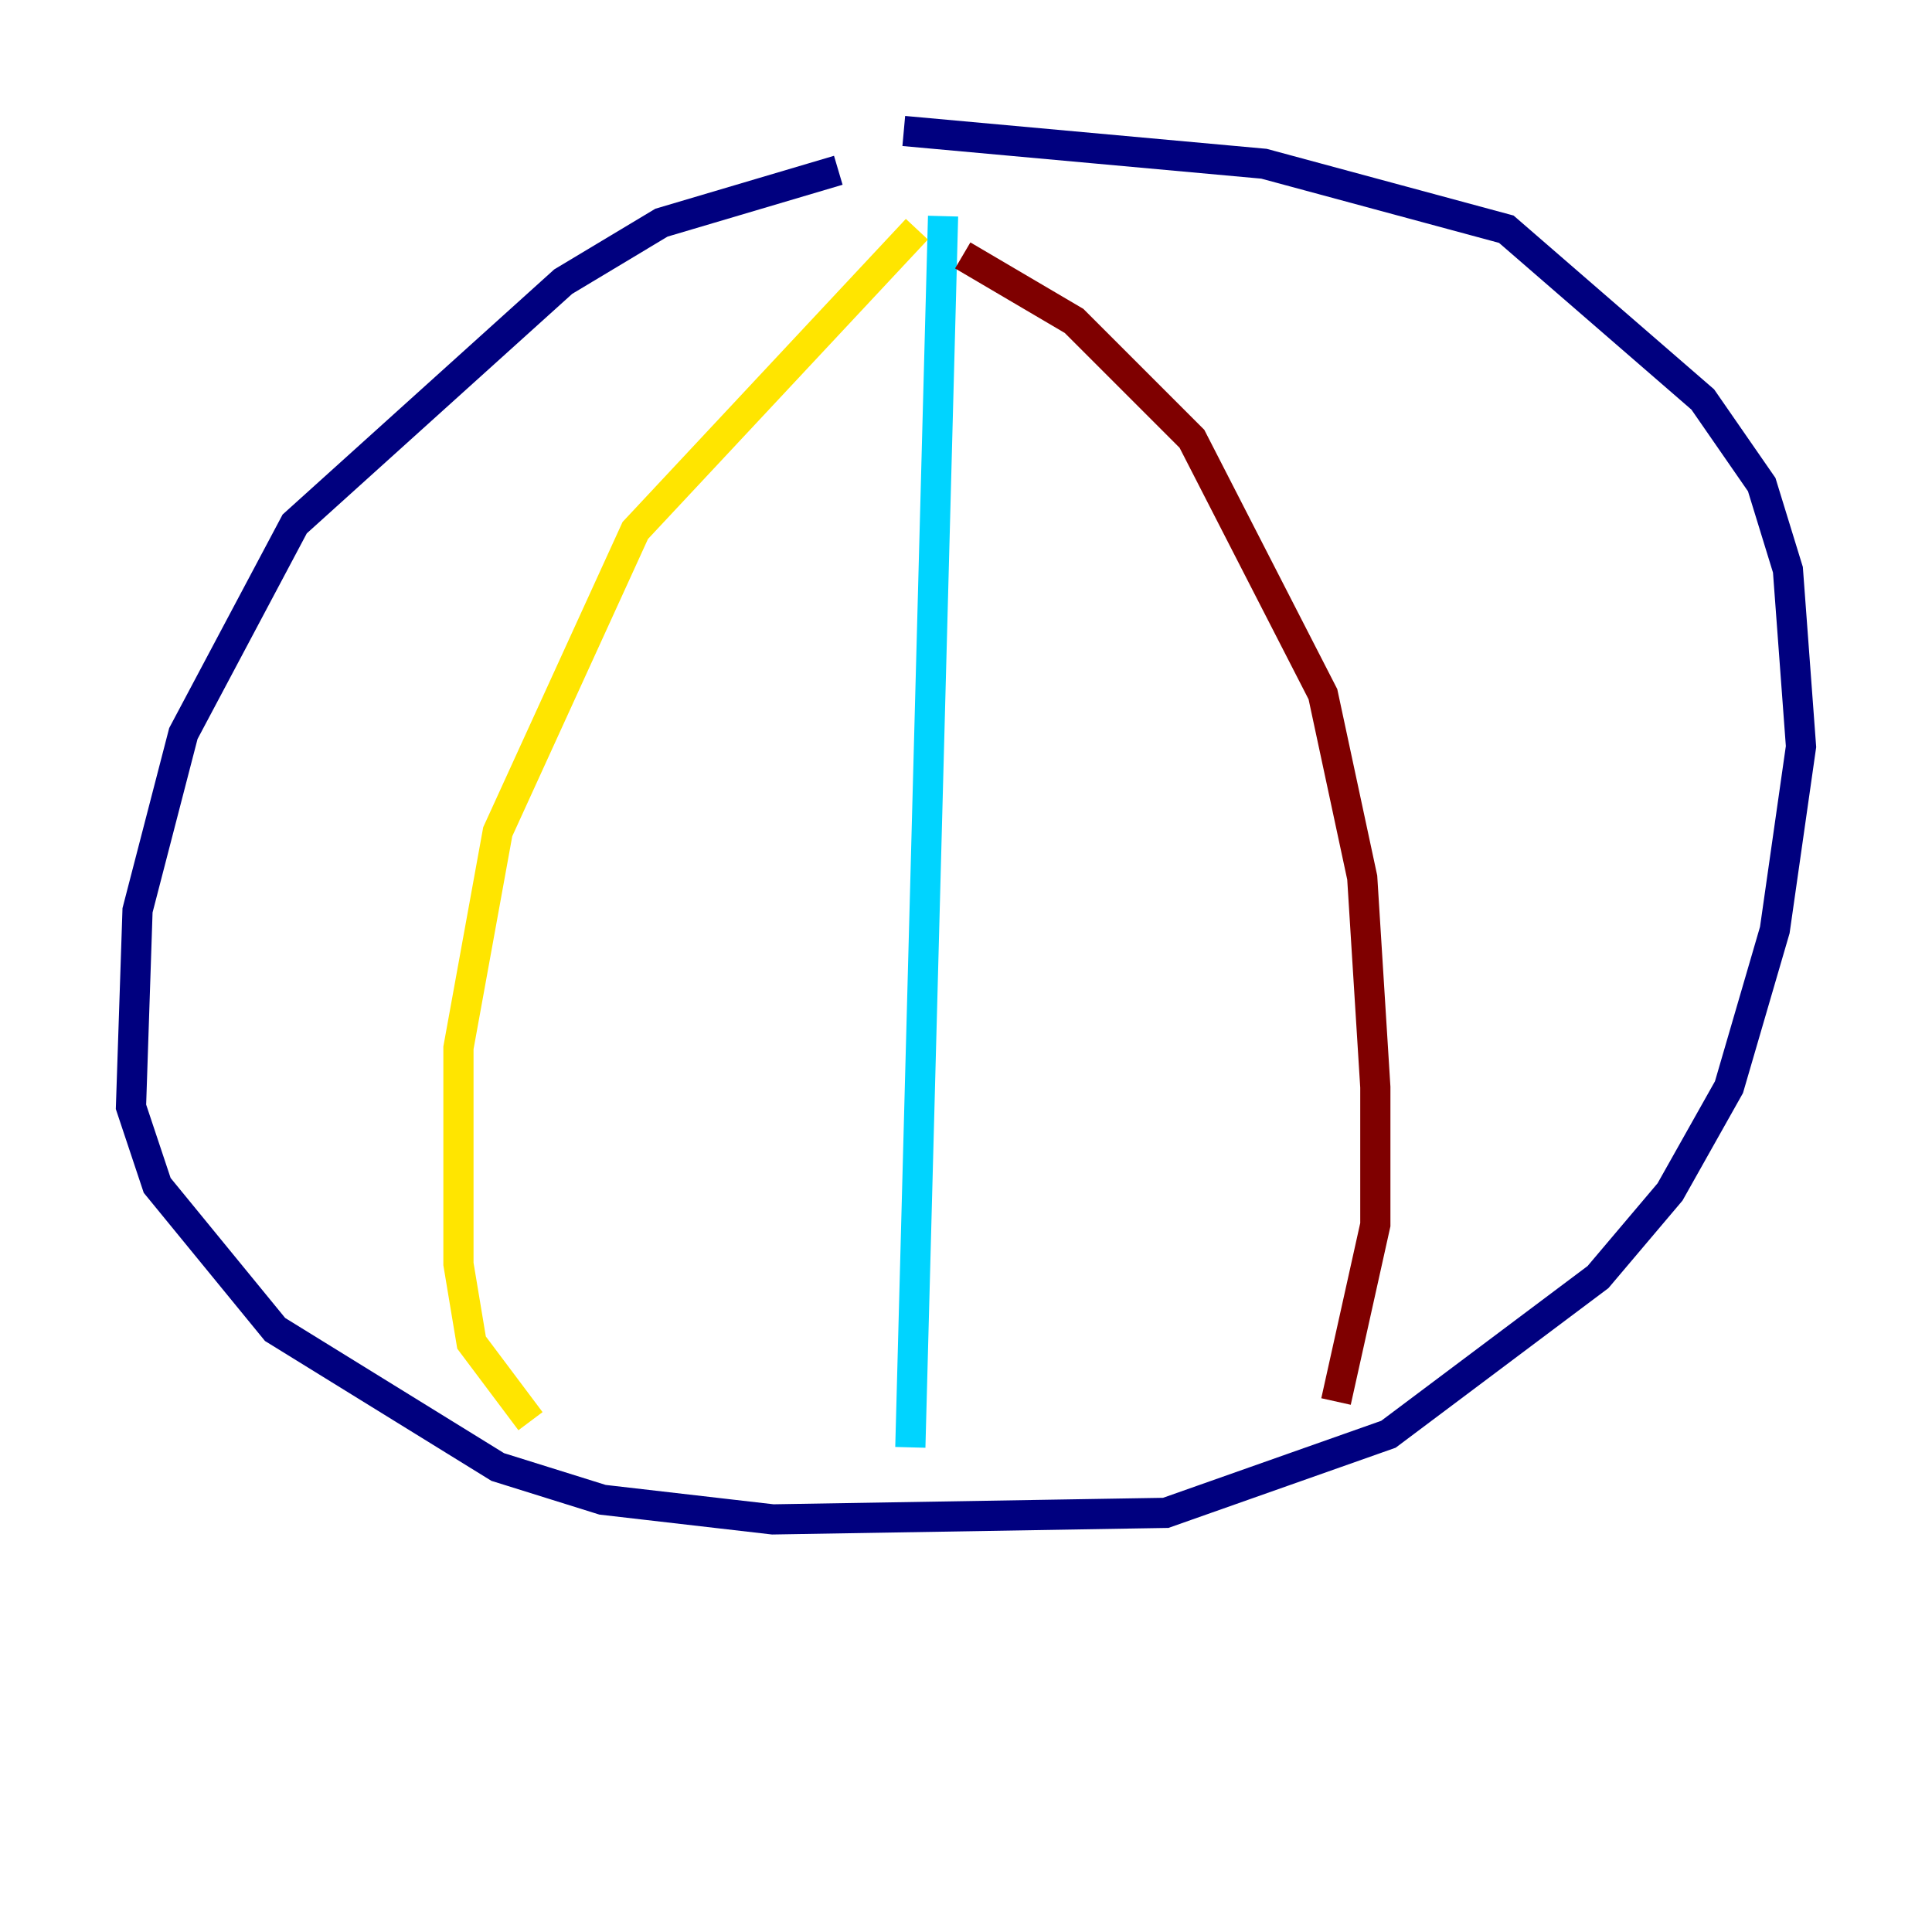 <?xml version="1.0" encoding="utf-8" ?>
<svg baseProfile="tiny" height="128" version="1.2" viewBox="0,0,128,128" width="128" xmlns="http://www.w3.org/2000/svg" xmlns:ev="http://www.w3.org/2001/xml-events" xmlns:xlink="http://www.w3.org/1999/xlink"><defs /><polyline fill="none" points="55.539,11.281 43.824,14.752 37.315,18.658 19.525,34.712 12.149,48.597 9.112,60.312 8.678,73.329 10.414,78.536 18.224,88.081 32.976,97.193 39.919,99.363 51.2,100.664 77.234,100.231 91.986,95.024 105.871,84.61 110.644,78.969 114.549,72.027 117.586,61.614 119.322,49.464 118.454,37.749 116.719,32.108 112.814,26.468 99.797,15.186 83.742,10.848 59.878,8.678" stroke="#00007f" stroke-width="2" /><polyline fill="none" points="62.481,14.319 60.312,95.891" stroke="#00d4ff" stroke-width="2" /><polyline fill="none" points="60.746,15.186 42.088,35.146 32.976,55.105 30.373,69.424 30.373,83.742 31.241,88.949 35.146,94.156" stroke="#ffe500" stroke-width="2" /><polyline fill="none" points="63.783,16.922 71.159,21.261 78.969,29.071 87.647,45.993 90.251,58.142 91.119,72.027 91.119,81.139 88.515,92.854" stroke="#7f0000" stroke-width="2" /></svg>